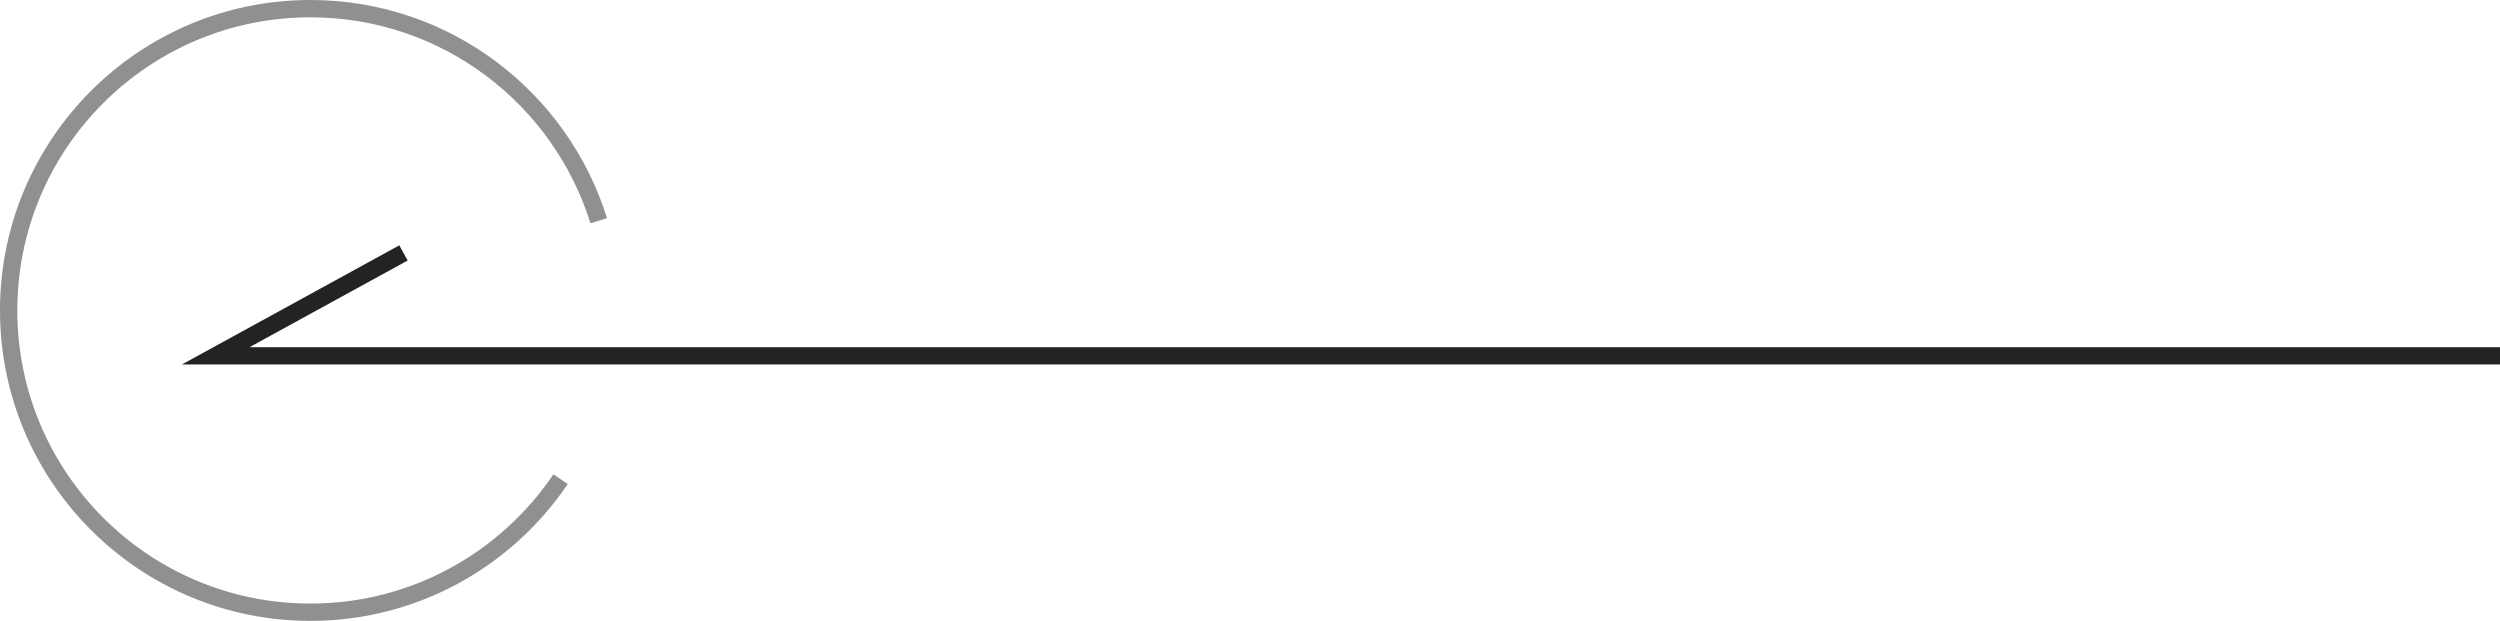 <?xml version="1.0" encoding="UTF-8"?>
<svg id="_圖層_2" data-name="圖層 2" xmlns="http://www.w3.org/2000/svg" viewBox="0 0 144.31 35.84">
  <defs>
    <style>
      .cls-1, .cls-2 {
        fill: none;
        stroke: #232323;
        stroke-miterlimit: 10;
      }

      .cls-2 {
        opacity: .5;
      }
    </style>
  </defs>
  <g id="_圖層_1-2" data-name="圖層 1">
    <g>
      <polyline class="cls-1" points="23.29 14.6 12.45 20.54 144.31 20.54"/>
      <path class="cls-2" d="M32.36,27.66c-3.13,4.63-8.43,7.68-14.44,7.68C8.3,35.34,.5,27.54,.5,17.92S8.3,.5,17.92,.5c7.82,0,14.43,5.15,16.64,12.24"/>
    </g>
  </g>
</svg>